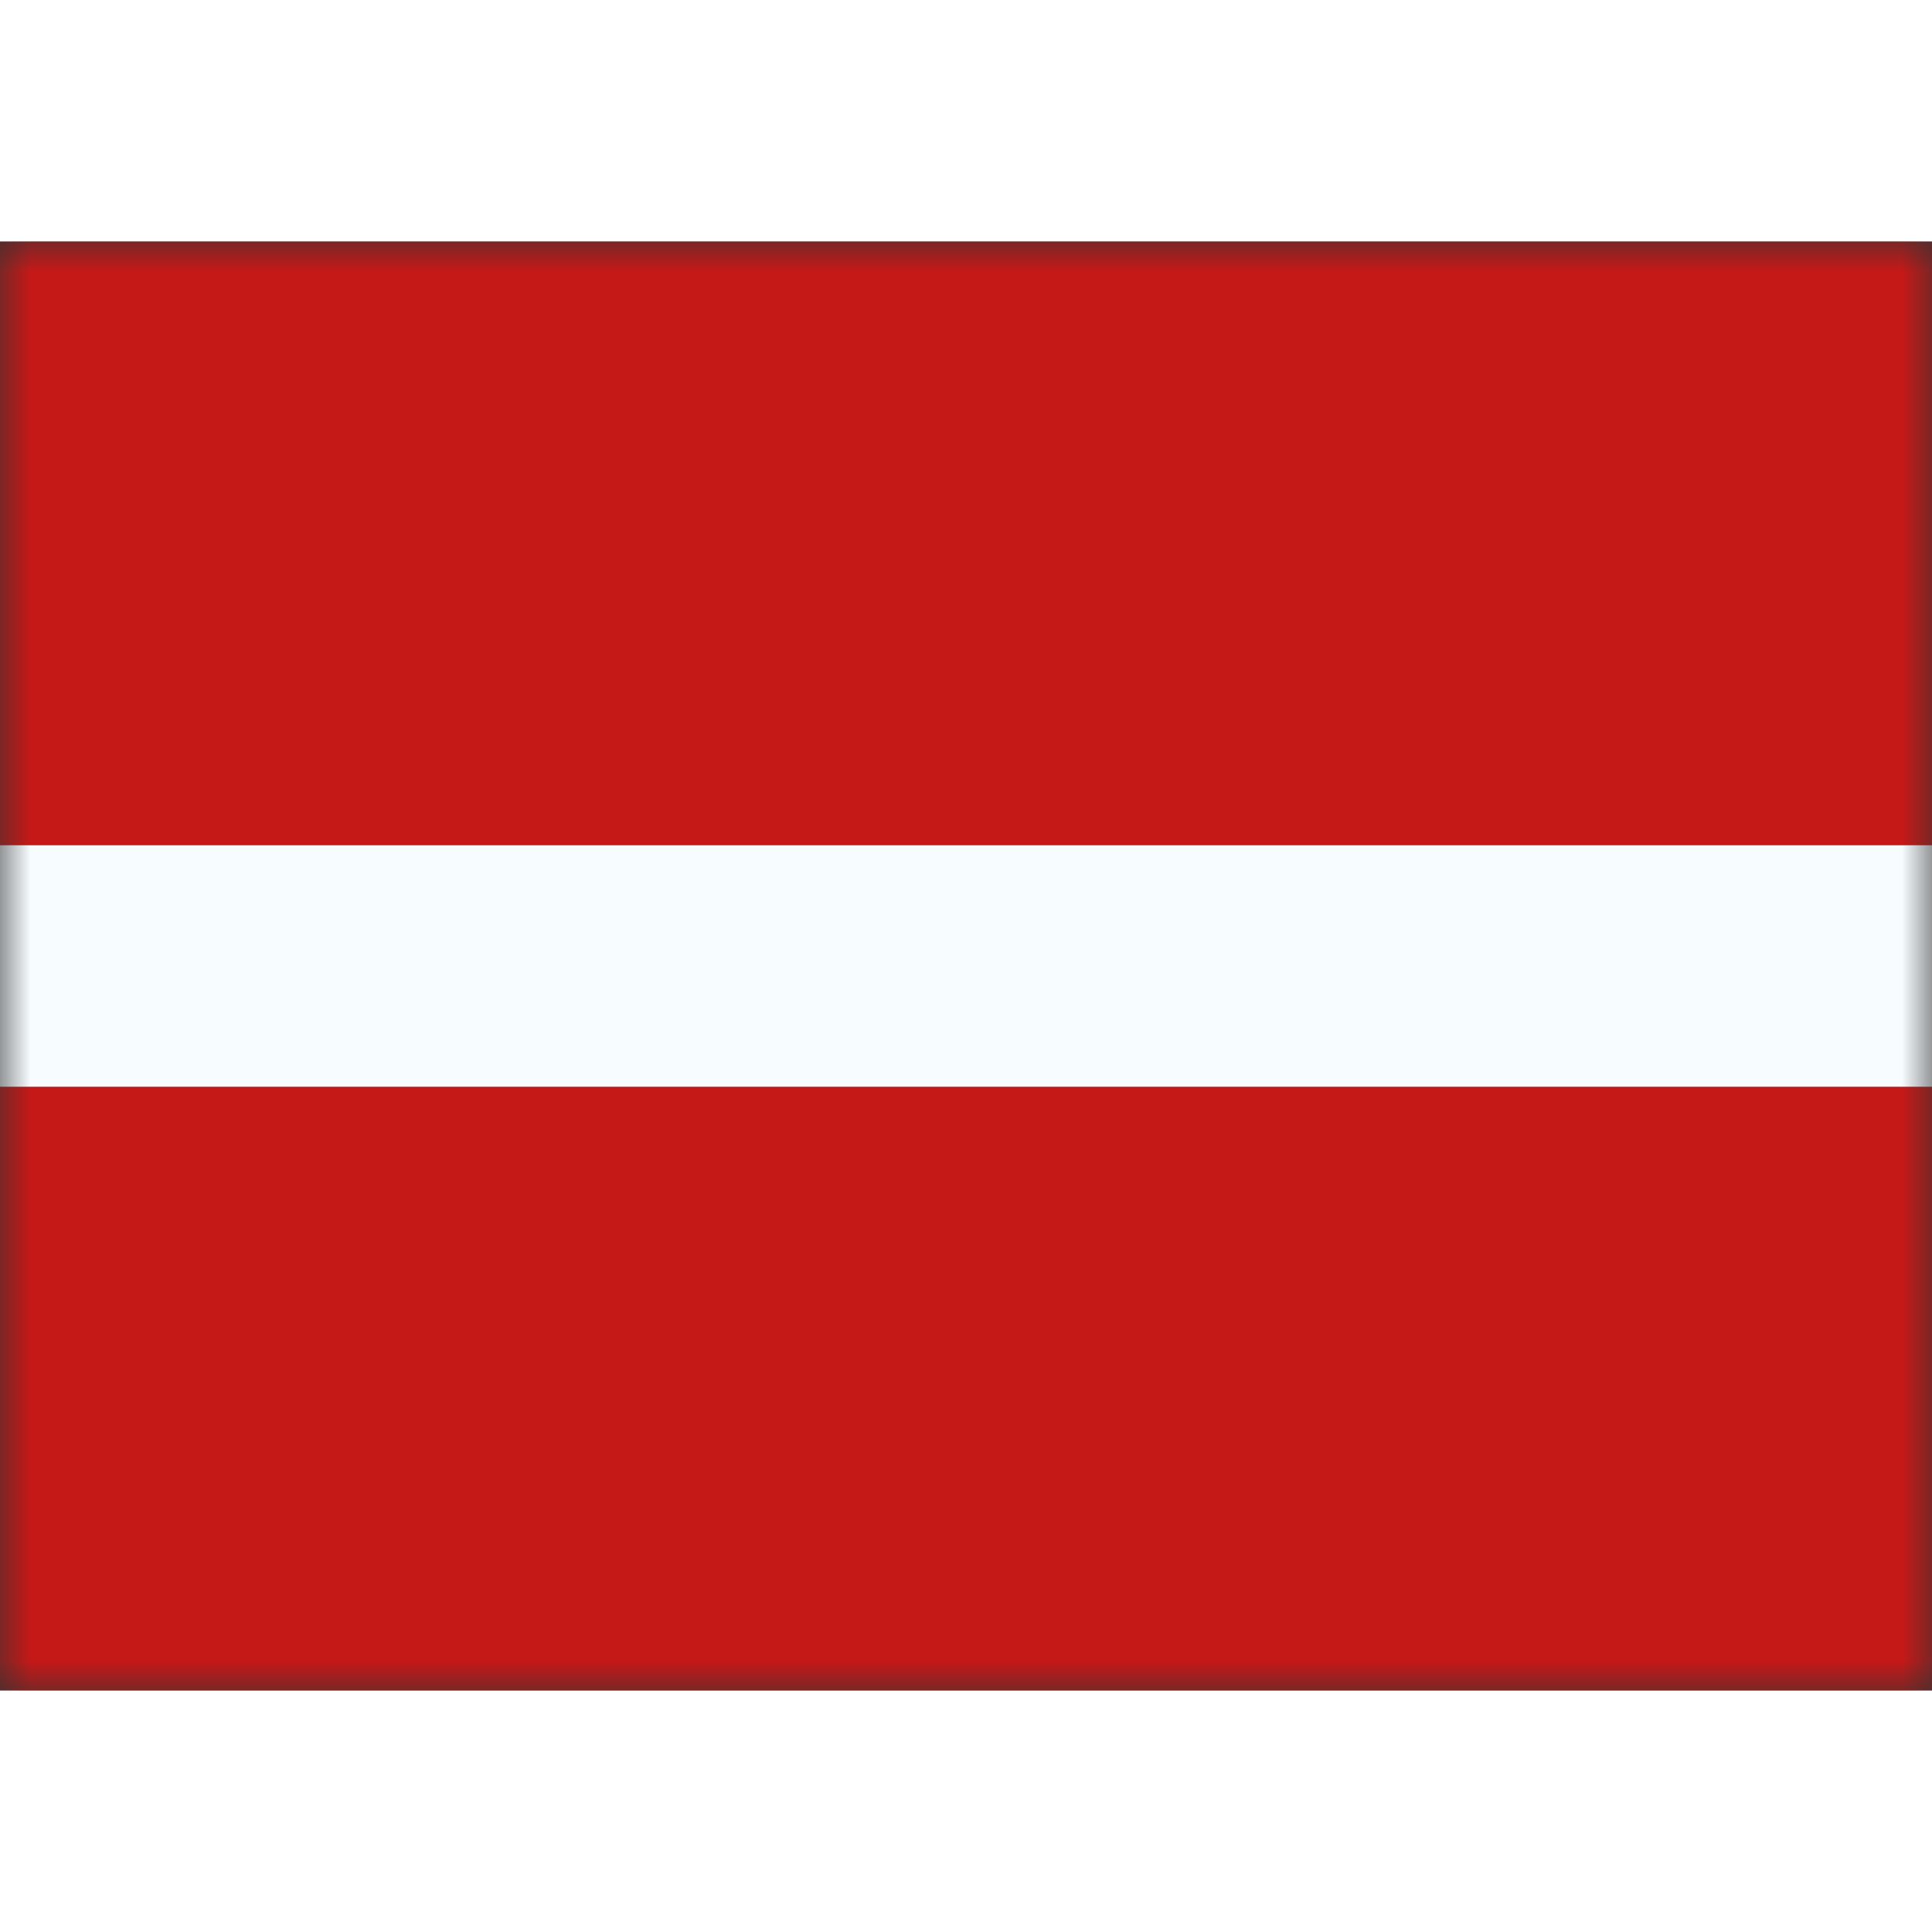 <svg fill="none" xmlns="http://www.w3.org/2000/svg" viewBox="0 0 32 24" height="1em" width="1em">
  <rect x="0" y="0" width="32" height="24" fill="#333333" stroke="none"/>
  <mask id="a" maskUnits="userSpaceOnUse" x="0" y="0" width="32" height="24">
    <path fill="#fff" d="M0 0h32v24H0z"/>
  </mask>
  <g mask="url(#a)" fill-rule="evenodd" clip-rule="evenodd">
    <path d="M0 14h32v10H0V14z" fill="#C51918"/>
    <path d="M0 8h32v6H0V8z" fill="#F7FCFF"/>
    <path d="M0 0h32v10H0V0z" fill="#C51918"/>
  </g>
</svg>
